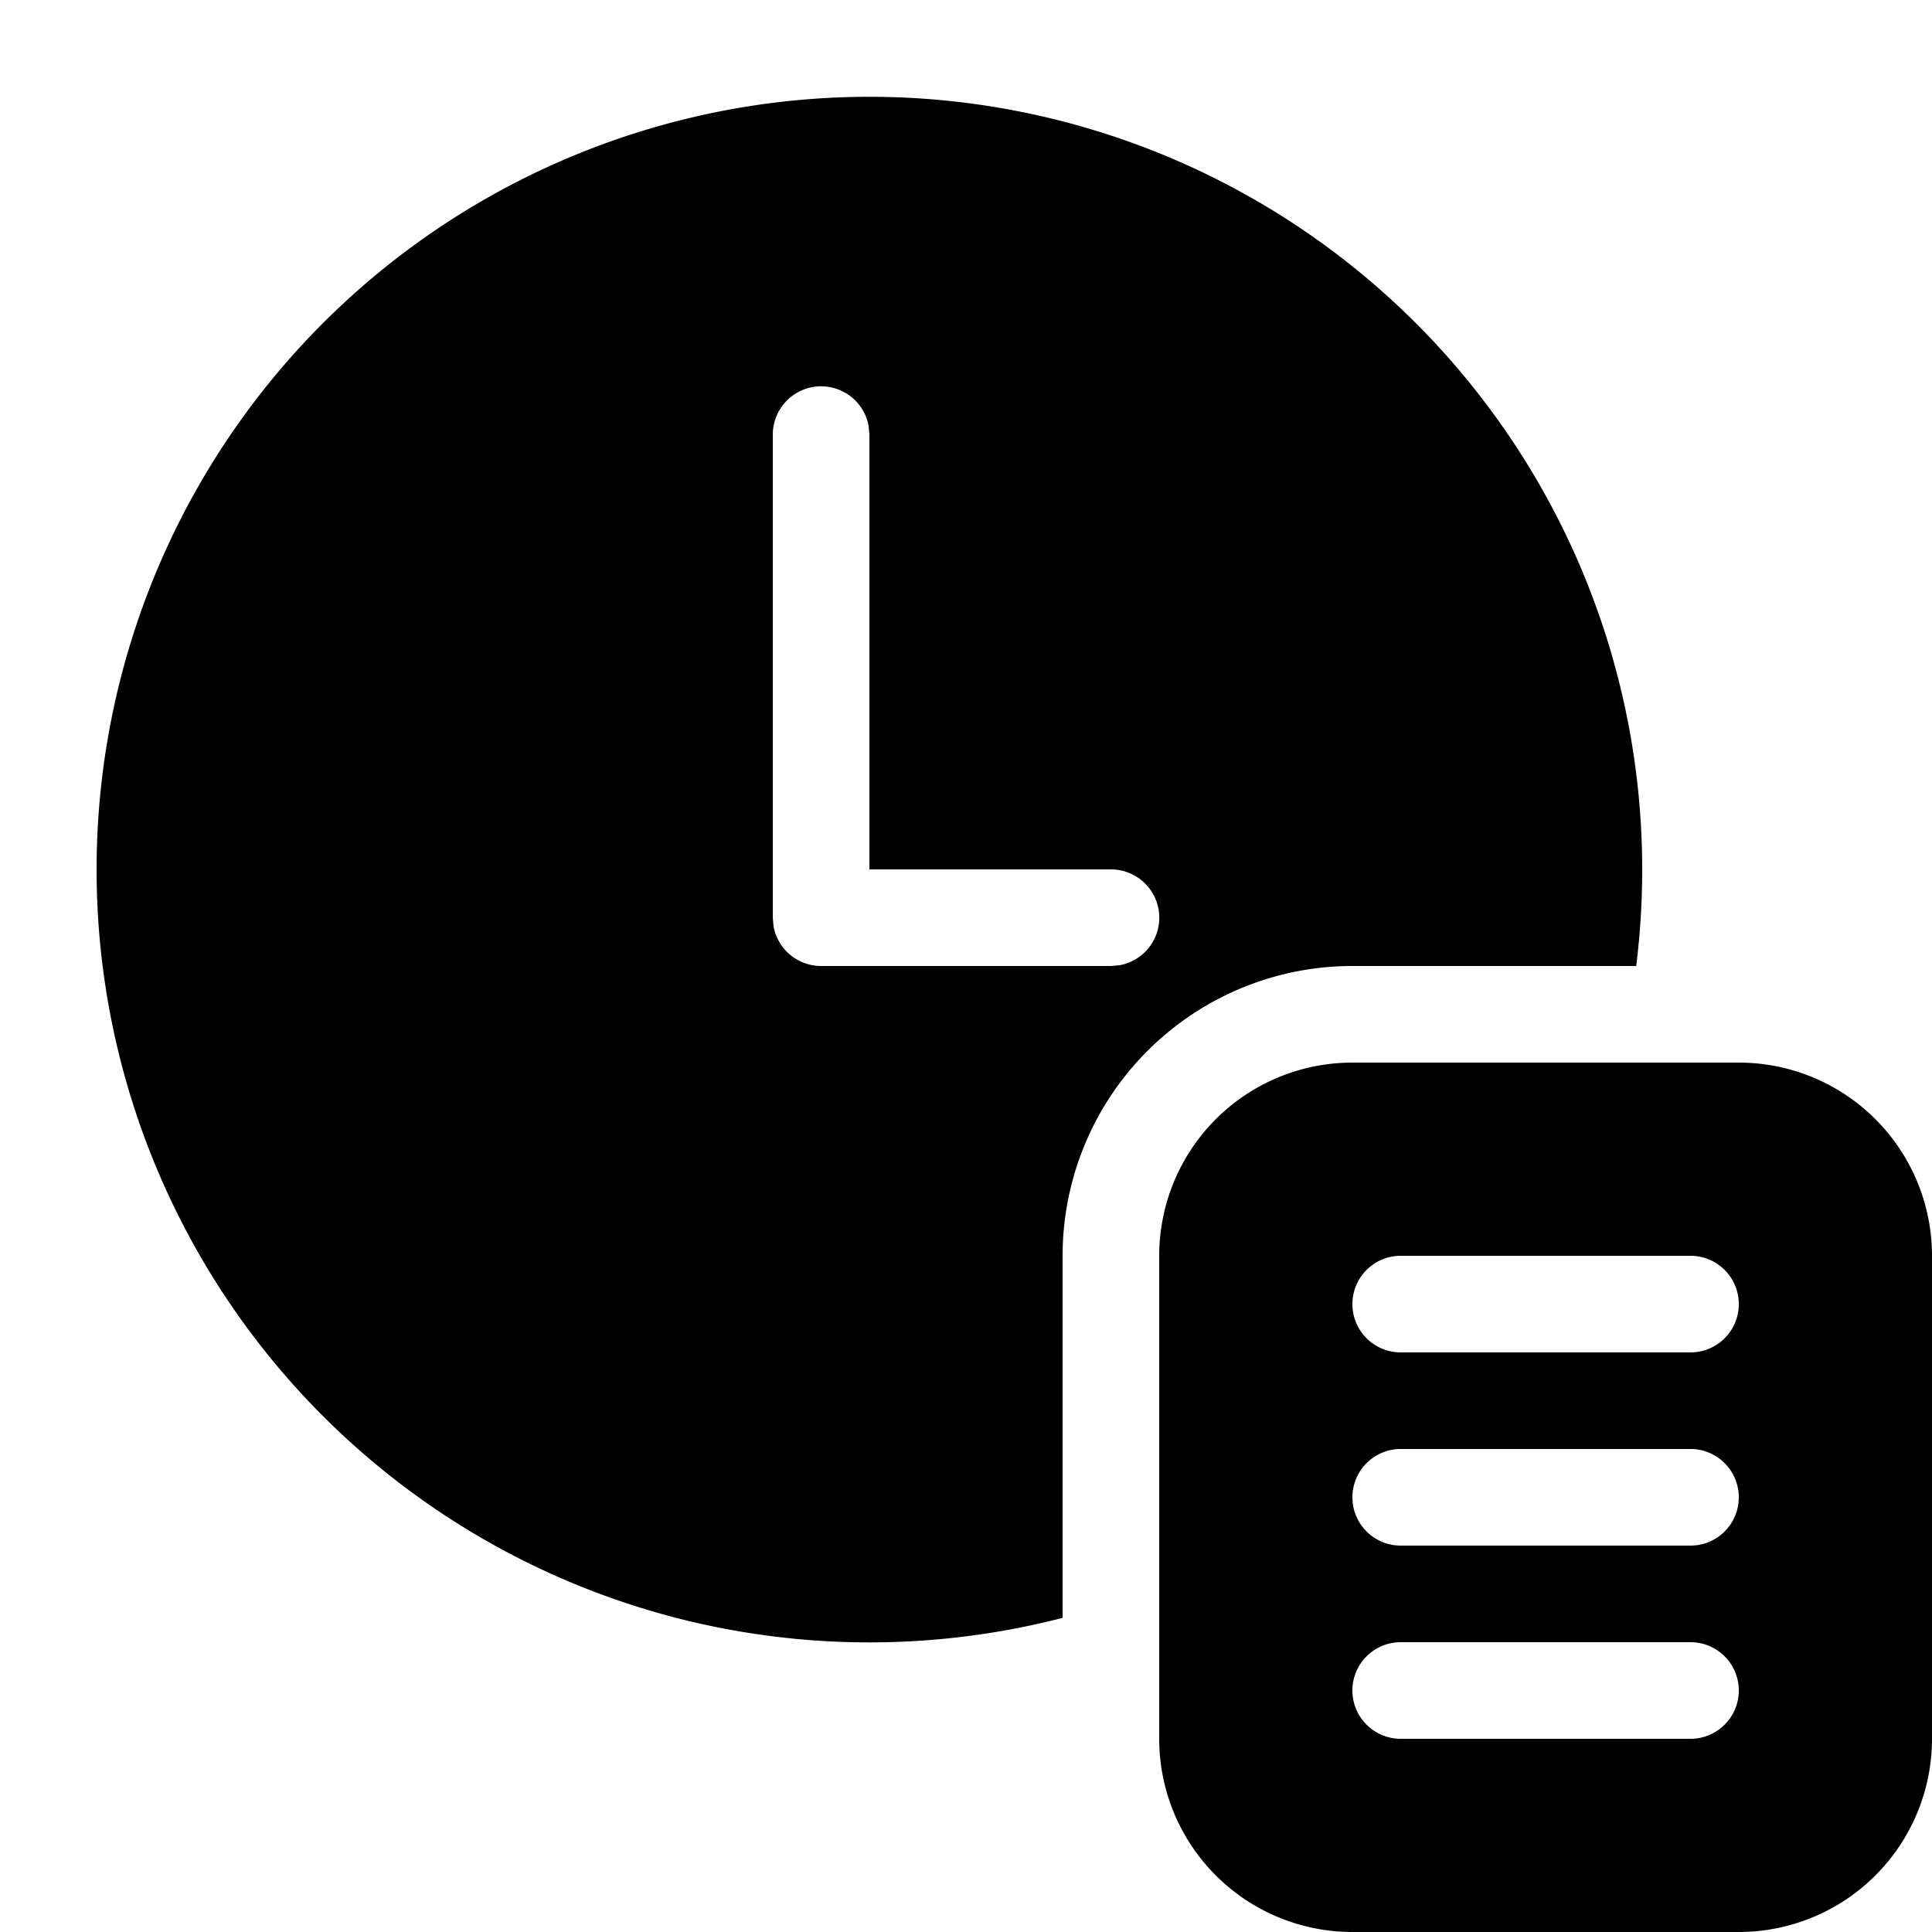 <svg xmlns="http://www.w3.org/2000/svg" width="1em" height="1em" viewBox="0 0 20 20"><path fill="currentColor" d="M17 9a8 8 0 1 0-6 7.748V13a3 3 0 0 1 3-3h2.938A8.07 8.07 0 0 0 17 9M8 4.5a.5.5 0 0 1 .992-.09L9 4.5V9h2.5a.5.5 0 0 1 .09.992L11.5 10h-3a.5.5 0 0 1-.492-.41L8 9.5zM18 11h-4a2 2 0 0 0-2 2v5a2 2 0 0 0 2 2h4a2 2 0 0 0 2-2v-5a2 2 0 0 0-2-2m-.5 7h-3a.5.5 0 0 1 0-1h3a.5.5 0 0 1 0 1m0-2h-3a.5.5 0 0 1 0-1h3a.5.5 0 0 1 0 1m0-2h-3a.5.5 0 0 1 0-1h3a.5.5 0 0 1 0 1"/></svg>